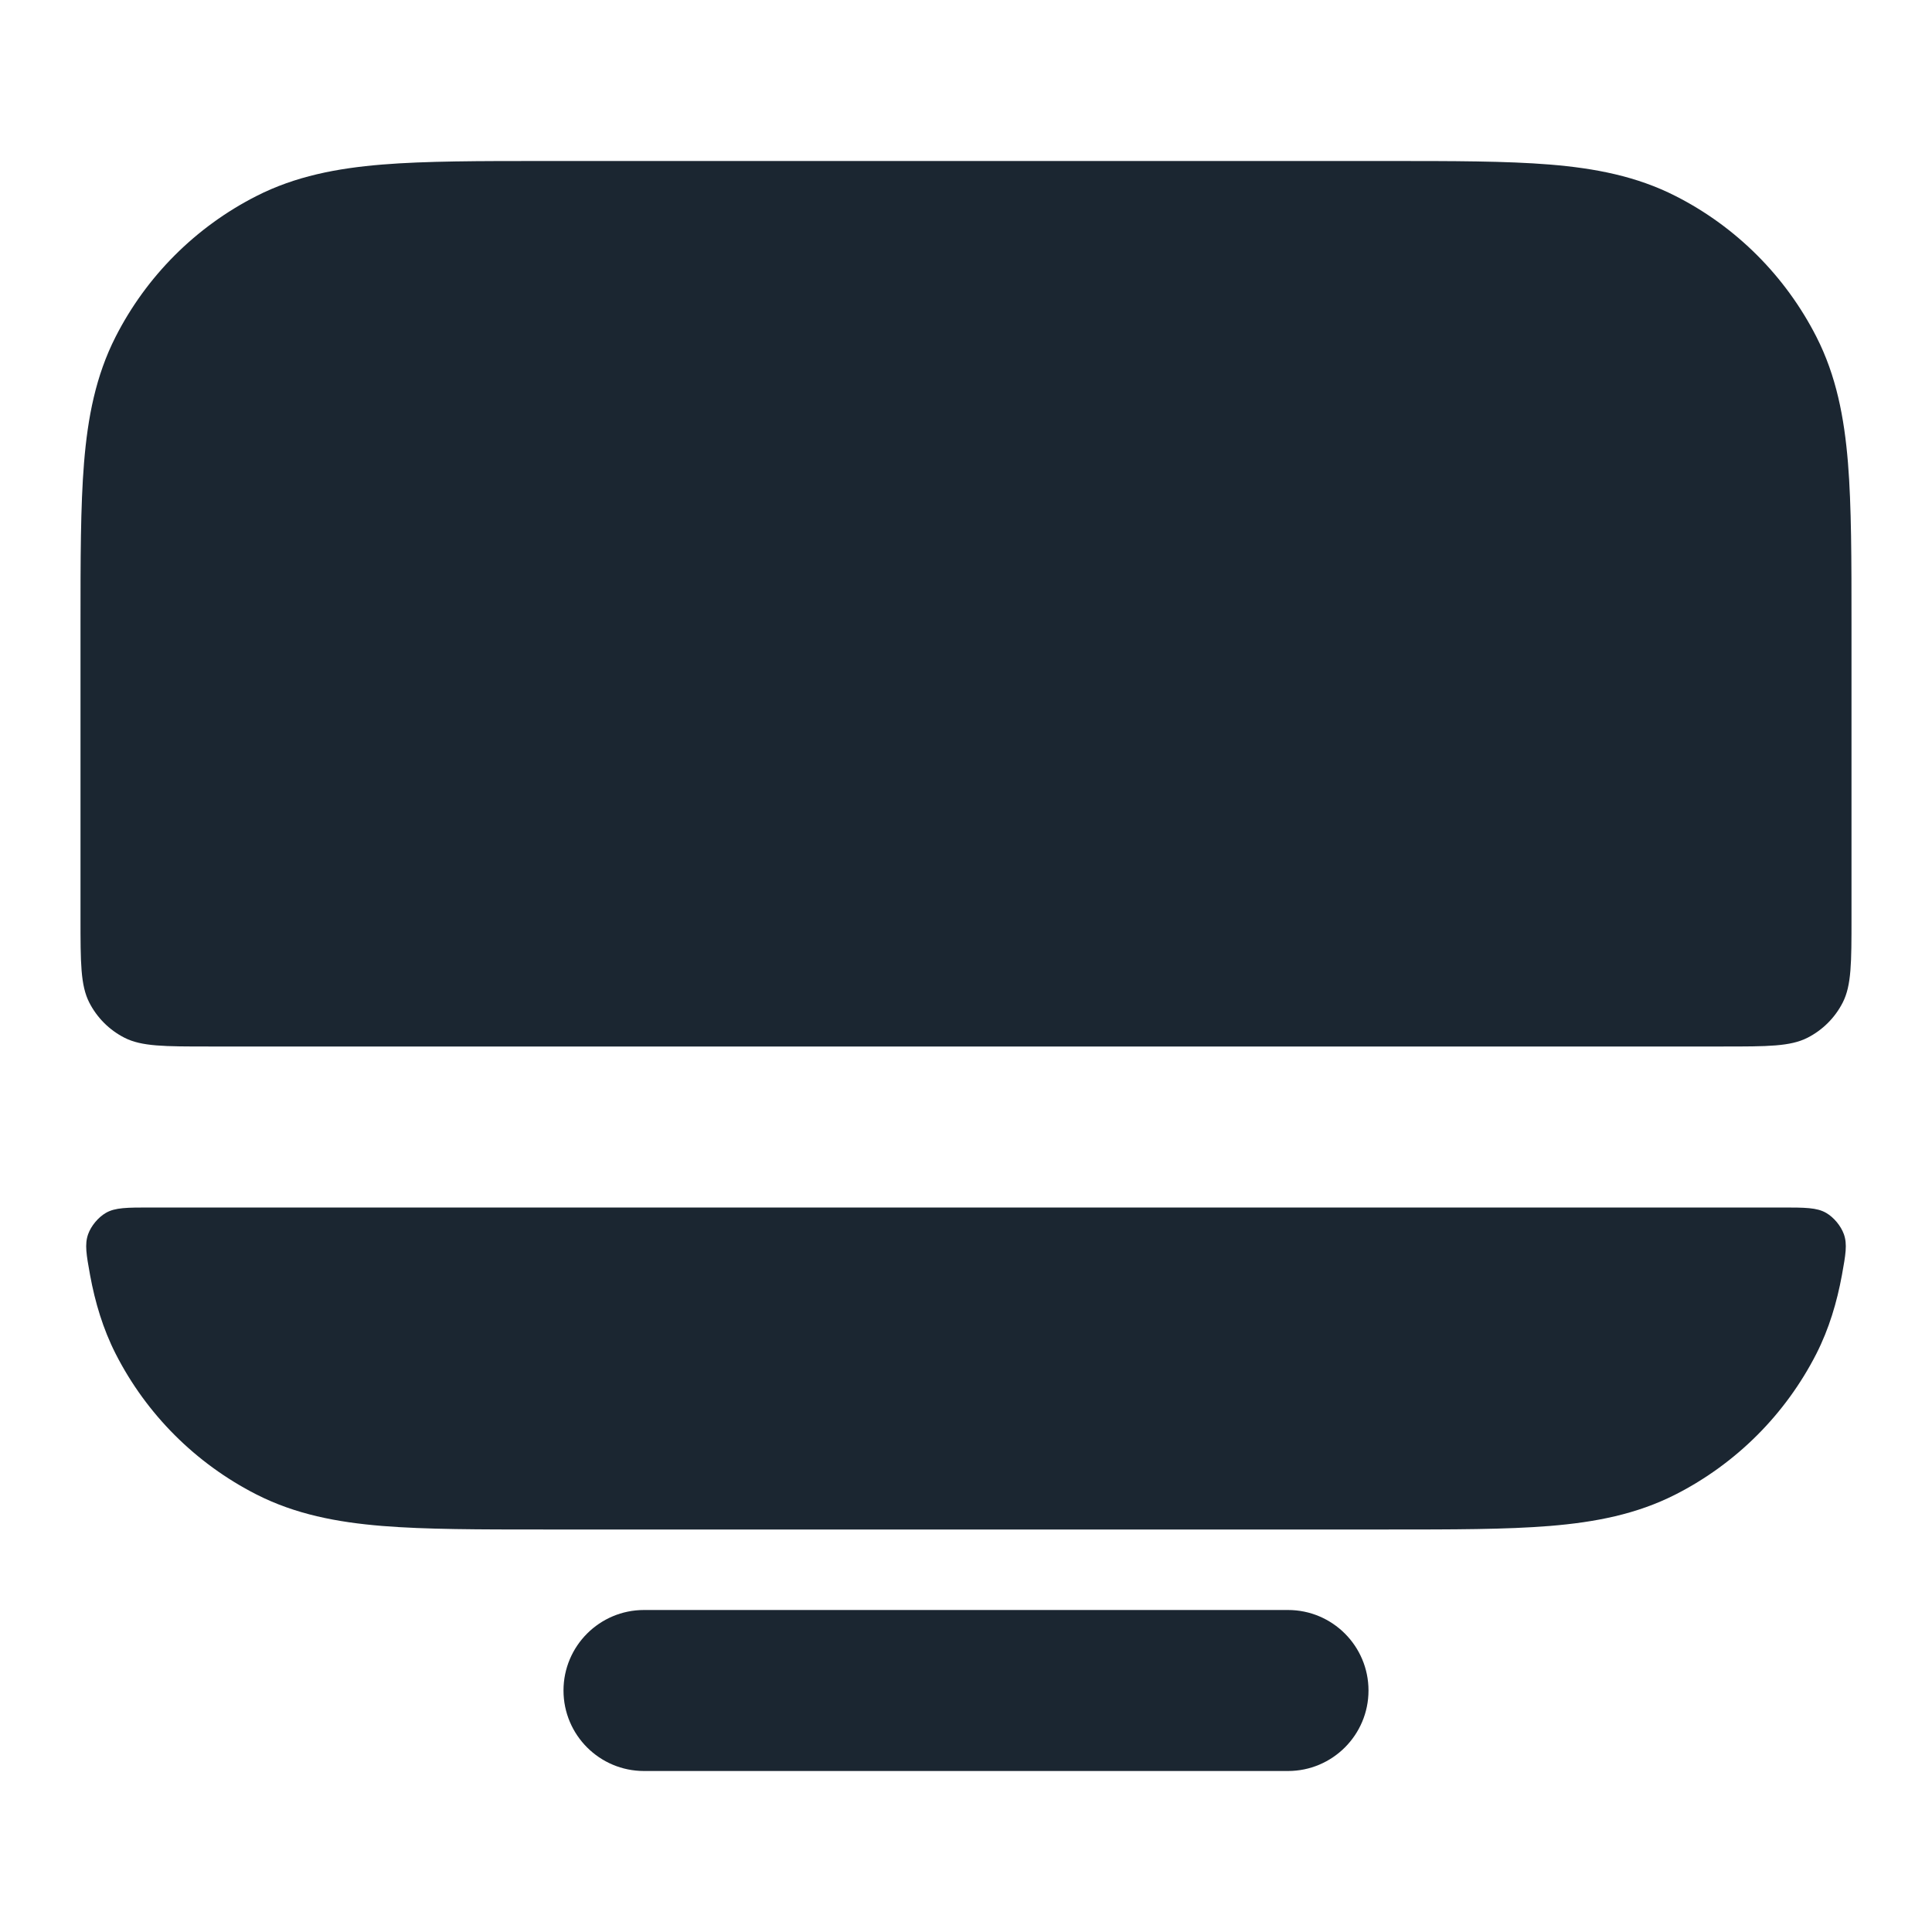 <svg width="24" height="24" viewBox="0 0 24 24" fill="none" xmlns="http://www.w3.org/2000/svg">
<path d="M17.241 2H6.759C5.954 2 5.289 2 4.748 2.044C4.186 2.09 3.669 2.189 3.184 2.436C2.431 2.819 1.819 3.431 1.436 4.184C1.189 4.669 1.09 5.186 1.044 5.748C1 6.289 1 6.954 1 7.759V11.4C1 11.96 1 12.24 1.109 12.454C1.205 12.642 1.358 12.795 1.546 12.891C1.76 13 2.04 13 2.6 13H21.4C21.96 13 22.24 13 22.454 12.891C22.642 12.795 22.795 12.642 22.891 12.454C23 12.24 23 11.96 23 11.4V7.759C23 6.954 23 6.289 22.956 5.748C22.91 5.186 22.811 4.669 22.564 4.184C22.18 3.431 21.569 2.819 20.816 2.436C20.331 2.189 19.814 2.09 19.252 2.044C18.711 2 18.046 2 17.241 2Z" fill="#1B2631"/>
<path d="M22.881 15.84C22.927 15.585 22.95 15.457 22.905 15.331C22.868 15.228 22.78 15.122 22.685 15.067C22.569 15 22.422 15 22.128 15H1.873C1.578 15 1.431 15 1.315 15.067C1.22 15.122 1.132 15.228 1.095 15.331C1.05 15.457 1.073 15.585 1.119 15.84C1.181 16.177 1.279 16.507 1.436 16.816C1.819 17.569 2.431 18.18 3.184 18.564C3.669 18.811 4.186 18.91 4.748 18.956C5.289 19 5.954 19 6.759 19H17.241C18.046 19 18.711 19 19.252 18.956C19.814 18.91 20.331 18.811 20.816 18.564C21.569 18.18 22.18 17.569 22.564 16.816C22.721 16.507 22.819 16.177 22.881 15.84Z" fill="#1B2631"/>
<path d="M8 20C7.448 20 7 20.448 7 21C7 21.552 7.448 22 8 22H16C16.552 22 17 21.552 17 21C17 20.448 16.552 20 16 20H8Z" fill="#1B2631"/>
</svg>
